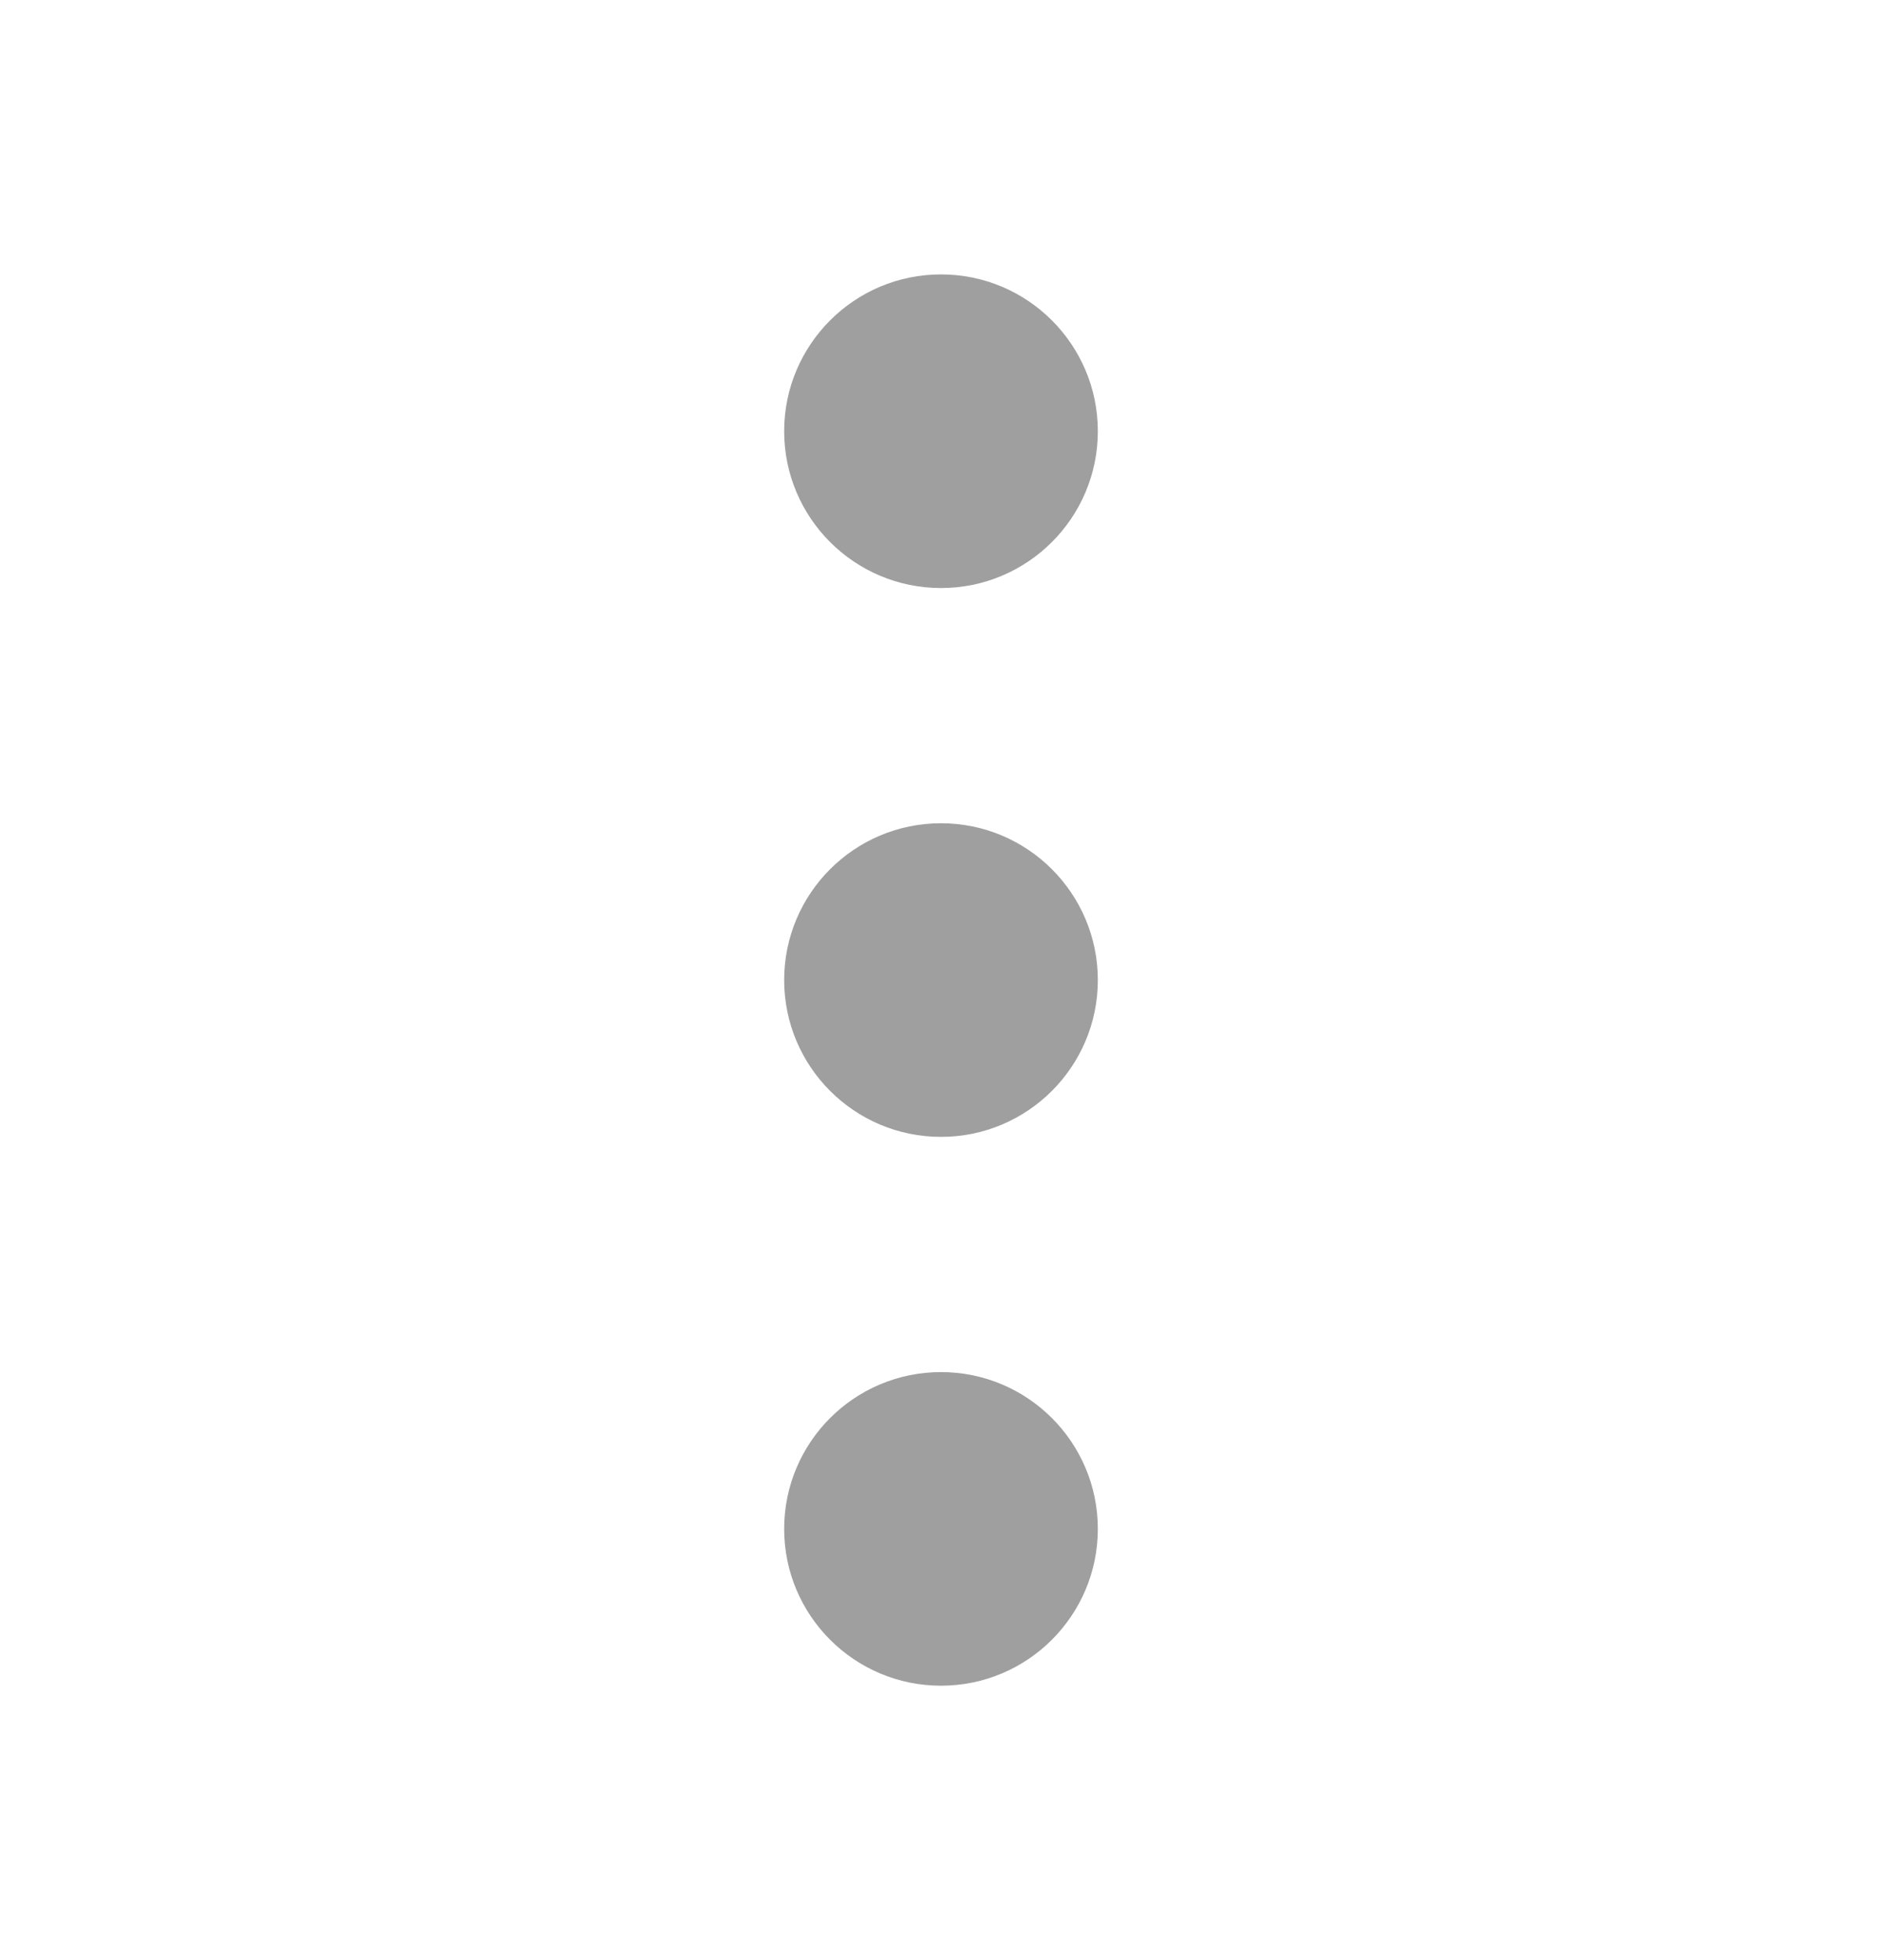 <svg width="24" height="25" viewBox="0 0 24 25" fill="none" xmlns="http://www.w3.org/2000/svg">
<path d="M14 5.5C14 6.604 13.104 7.5 12 7.5C10.896 7.5 10 6.604 10 5.5C10 4.396 10.896 3.5 12 3.5C13.104 3.5 14 4.396 14 5.5Z" fill="#9F9F9F"/>
<path d="M12 10.5C10.896 10.5 10 11.396 10 12.5C10 13.604 10.896 14.5 12 14.5C13.104 14.5 14 13.604 14 12.5C14 11.396 13.104 10.5 12 10.5Z" fill="#9F9F9F"/>
<path d="M12 17.5C10.896 17.5 10 18.396 10 19.5C10 20.604 10.896 21.5 12 21.5C13.104 21.5 14 20.604 14 19.5C14 18.396 13.104 17.5 12 17.5Z" fill="#9F9F9F"/>
</svg>
